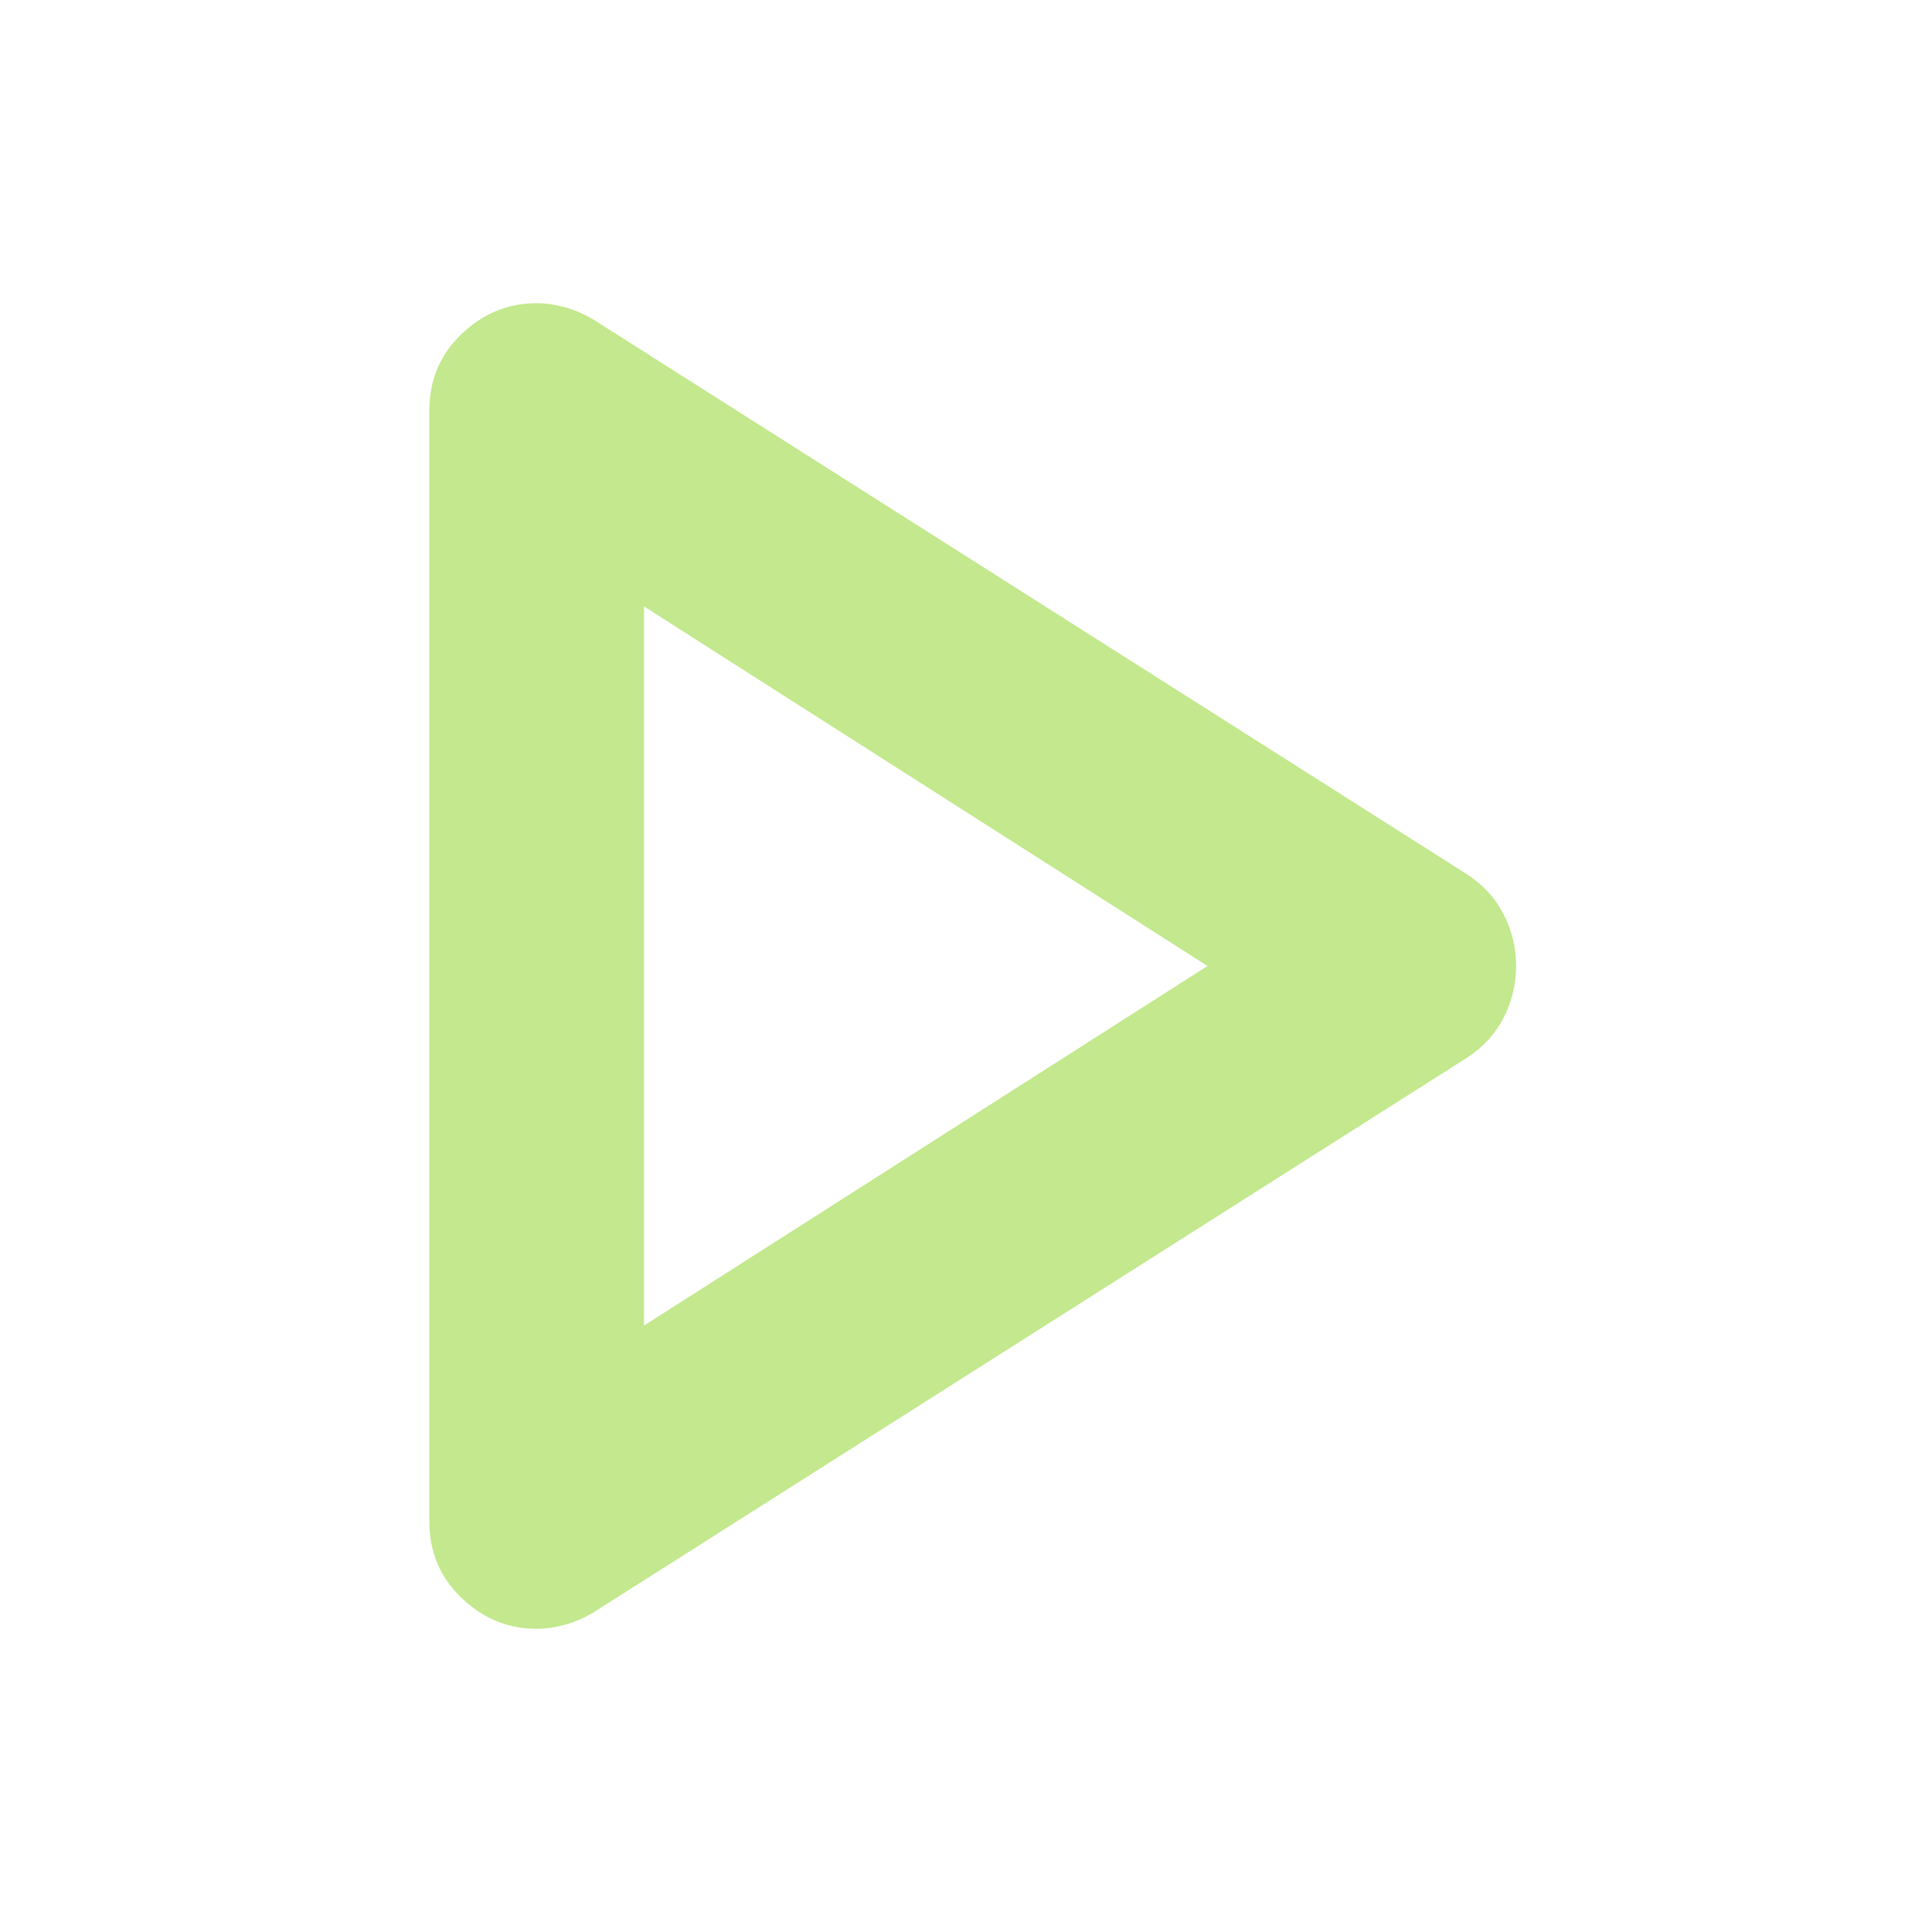 <!--
  - The MIT License (MIT)
  -
  - Copyright (c) 2015-2024 Elior "Mallowigi" Boukhobza
  -
  - Permission is hereby granted, free of charge, to any person obtaining a copy
  - of this software and associated documentation files (the "Software"), to deal
  - in the Software without restriction, including without limitation the rights
  - to use, copy, modify, merge, publish, distribute, sublicense, and/or sell
  - copies of the Software, and to permit persons to whom the Software is
  - furnished to do so, subject to the following conditions:
  -
  - The above copyright notice and this permission notice shall be included in all
  - copies or substantial portions of the Software.
  -
  - THE SOFTWARE IS PROVIDED "AS IS", WITHOUT WARRANTY OF ANY KIND, EXPRESS OR
  - IMPLIED, INCLUDING BUT NOT LIMITED TO THE WARRANTIES OF MERCHANTABILITY,
  - FITNESS FOR A PARTICULAR PURPOSE AND NONINFRINGEMENT. IN NO EVENT SHALL THE
  - AUTHORS OR COPYRIGHT HOLDERS BE LIABLE FOR ANY CLAIM, DAMAGES OR OTHER
  - LIABILITY, WHETHER IN AN ACTION OF CONTRACT, TORT OR OTHERWISE, ARISING FROM,
  - OUT OF OR IN CONNECTION WITH THE SOFTWARE OR THE USE OR OTHER DEALINGS IN THE
  - SOFTWARE.
  -->

<svg data-big="true" xmlns="http://www.w3.org/2000/svg" height="16px" viewBox="160 -840 720 720" width="16px">
  <path fill="#C3E88D"
        d="M320-273v-414q0-17 12-28.5t28-11.5q5 0 10.5 1.5T381-721l326 207q9 6 13.5 15t4.5 19q0 10-4.5 19T707-446L381-239q-5 3-10.5 4.5T360-233q-16 0-28-11.5T320-273Zm80-207Zm0 134 210-134-210-134v268Z"/>
</svg>
